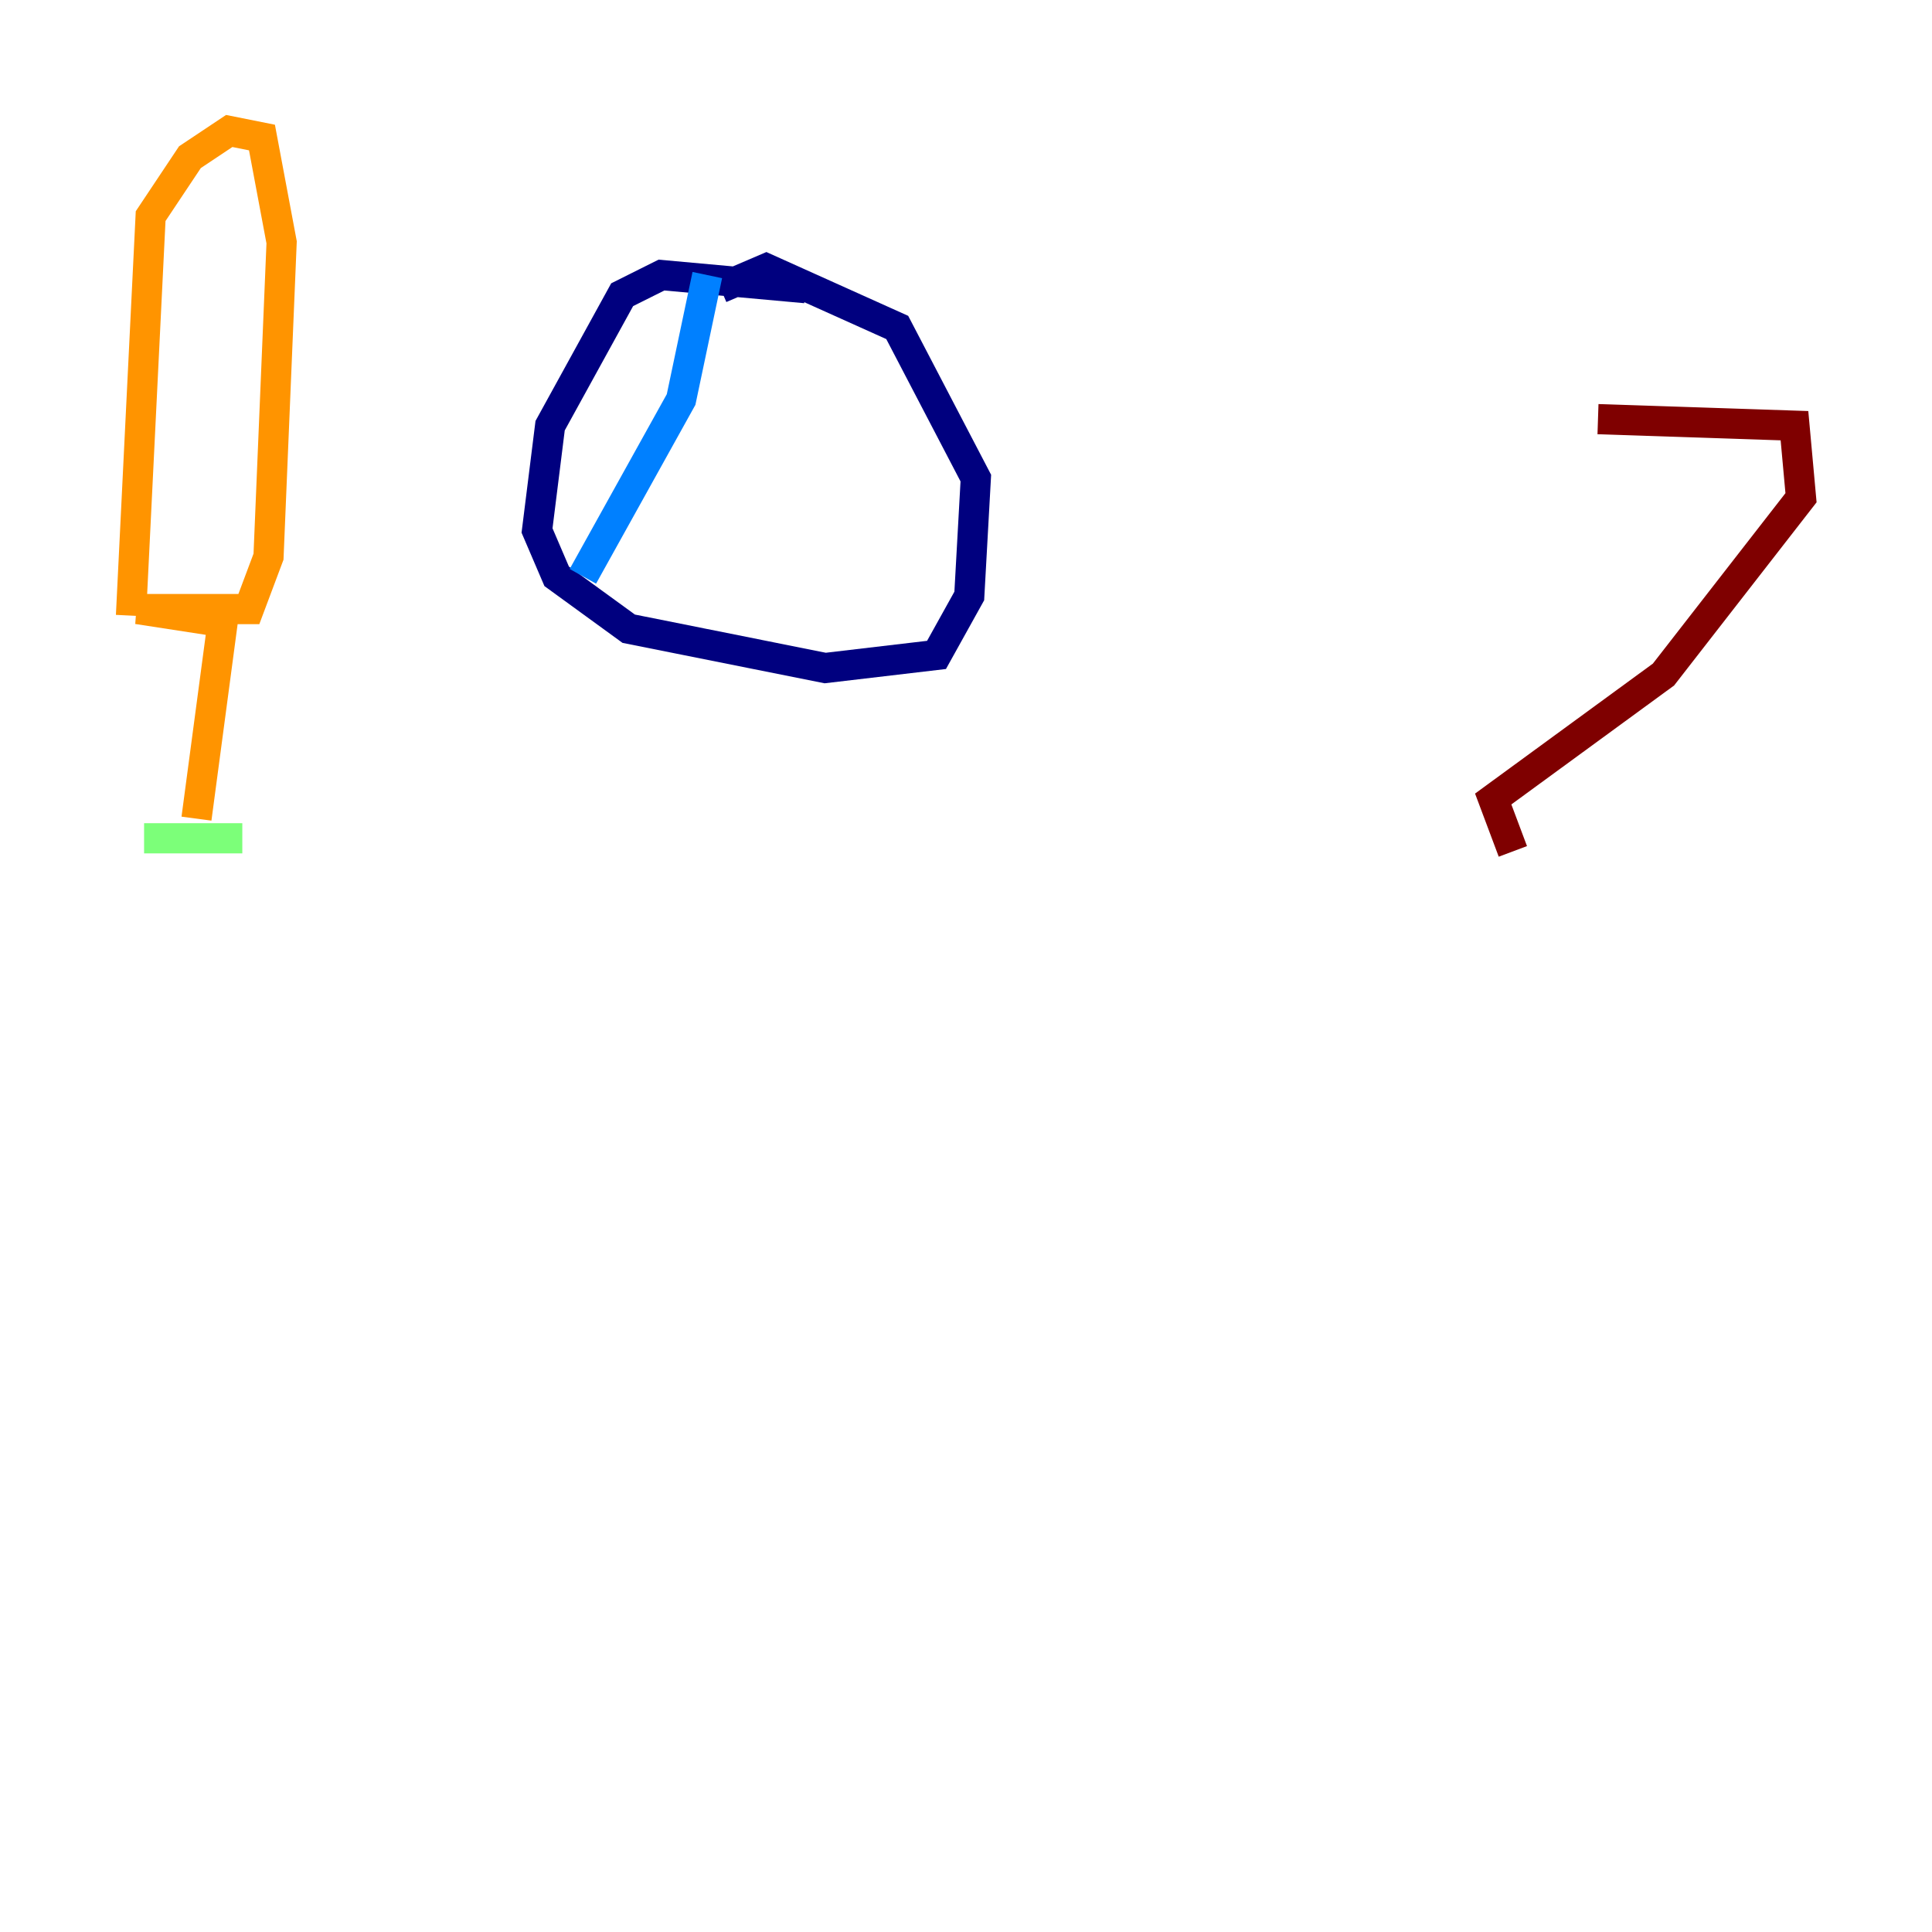<?xml version="1.0" encoding="utf-8" ?>
<svg baseProfile="tiny" height="128" version="1.2" viewBox="0,0,128,128" width="128" xmlns="http://www.w3.org/2000/svg" xmlns:ev="http://www.w3.org/2001/xml-events" xmlns:xlink="http://www.w3.org/1999/xlink"><defs /><polyline fill="none" points="53.37,19.091 43.824,18.224 41.22,19.525 36.447,28.203 35.58,35.146 36.881,38.183 41.654,41.654 54.671,44.258 62.047,43.39 64.217,39.485 64.651,31.675 59.444,21.695 50.766,17.79 47.729,19.091" stroke="#00007f" stroke-width="2" /><polyline fill="none" points="38.617,38.183 45.125,26.468 46.861,18.224" stroke="#0080ff" stroke-width="2" /><polyline fill="none" points="9.546,55.539 16.054,55.539" stroke="#7cff79" stroke-width="2" /><polyline fill="none" points="13.017,54.237 14.752,41.22 9.112,40.352 16.488,40.352 17.79,36.881 18.658,16.054 17.356,9.112 15.186,8.678 12.583,10.414 9.98,14.319 8.678,40.786" stroke="#ff9400" stroke-width="2" /><polyline fill="none" points="105.871,27.77 118.888,28.203 119.322,32.976 110.21,44.691 98.929,52.936 100.231,56.407" stroke="#7f0000" stroke-width="2" /></svg>